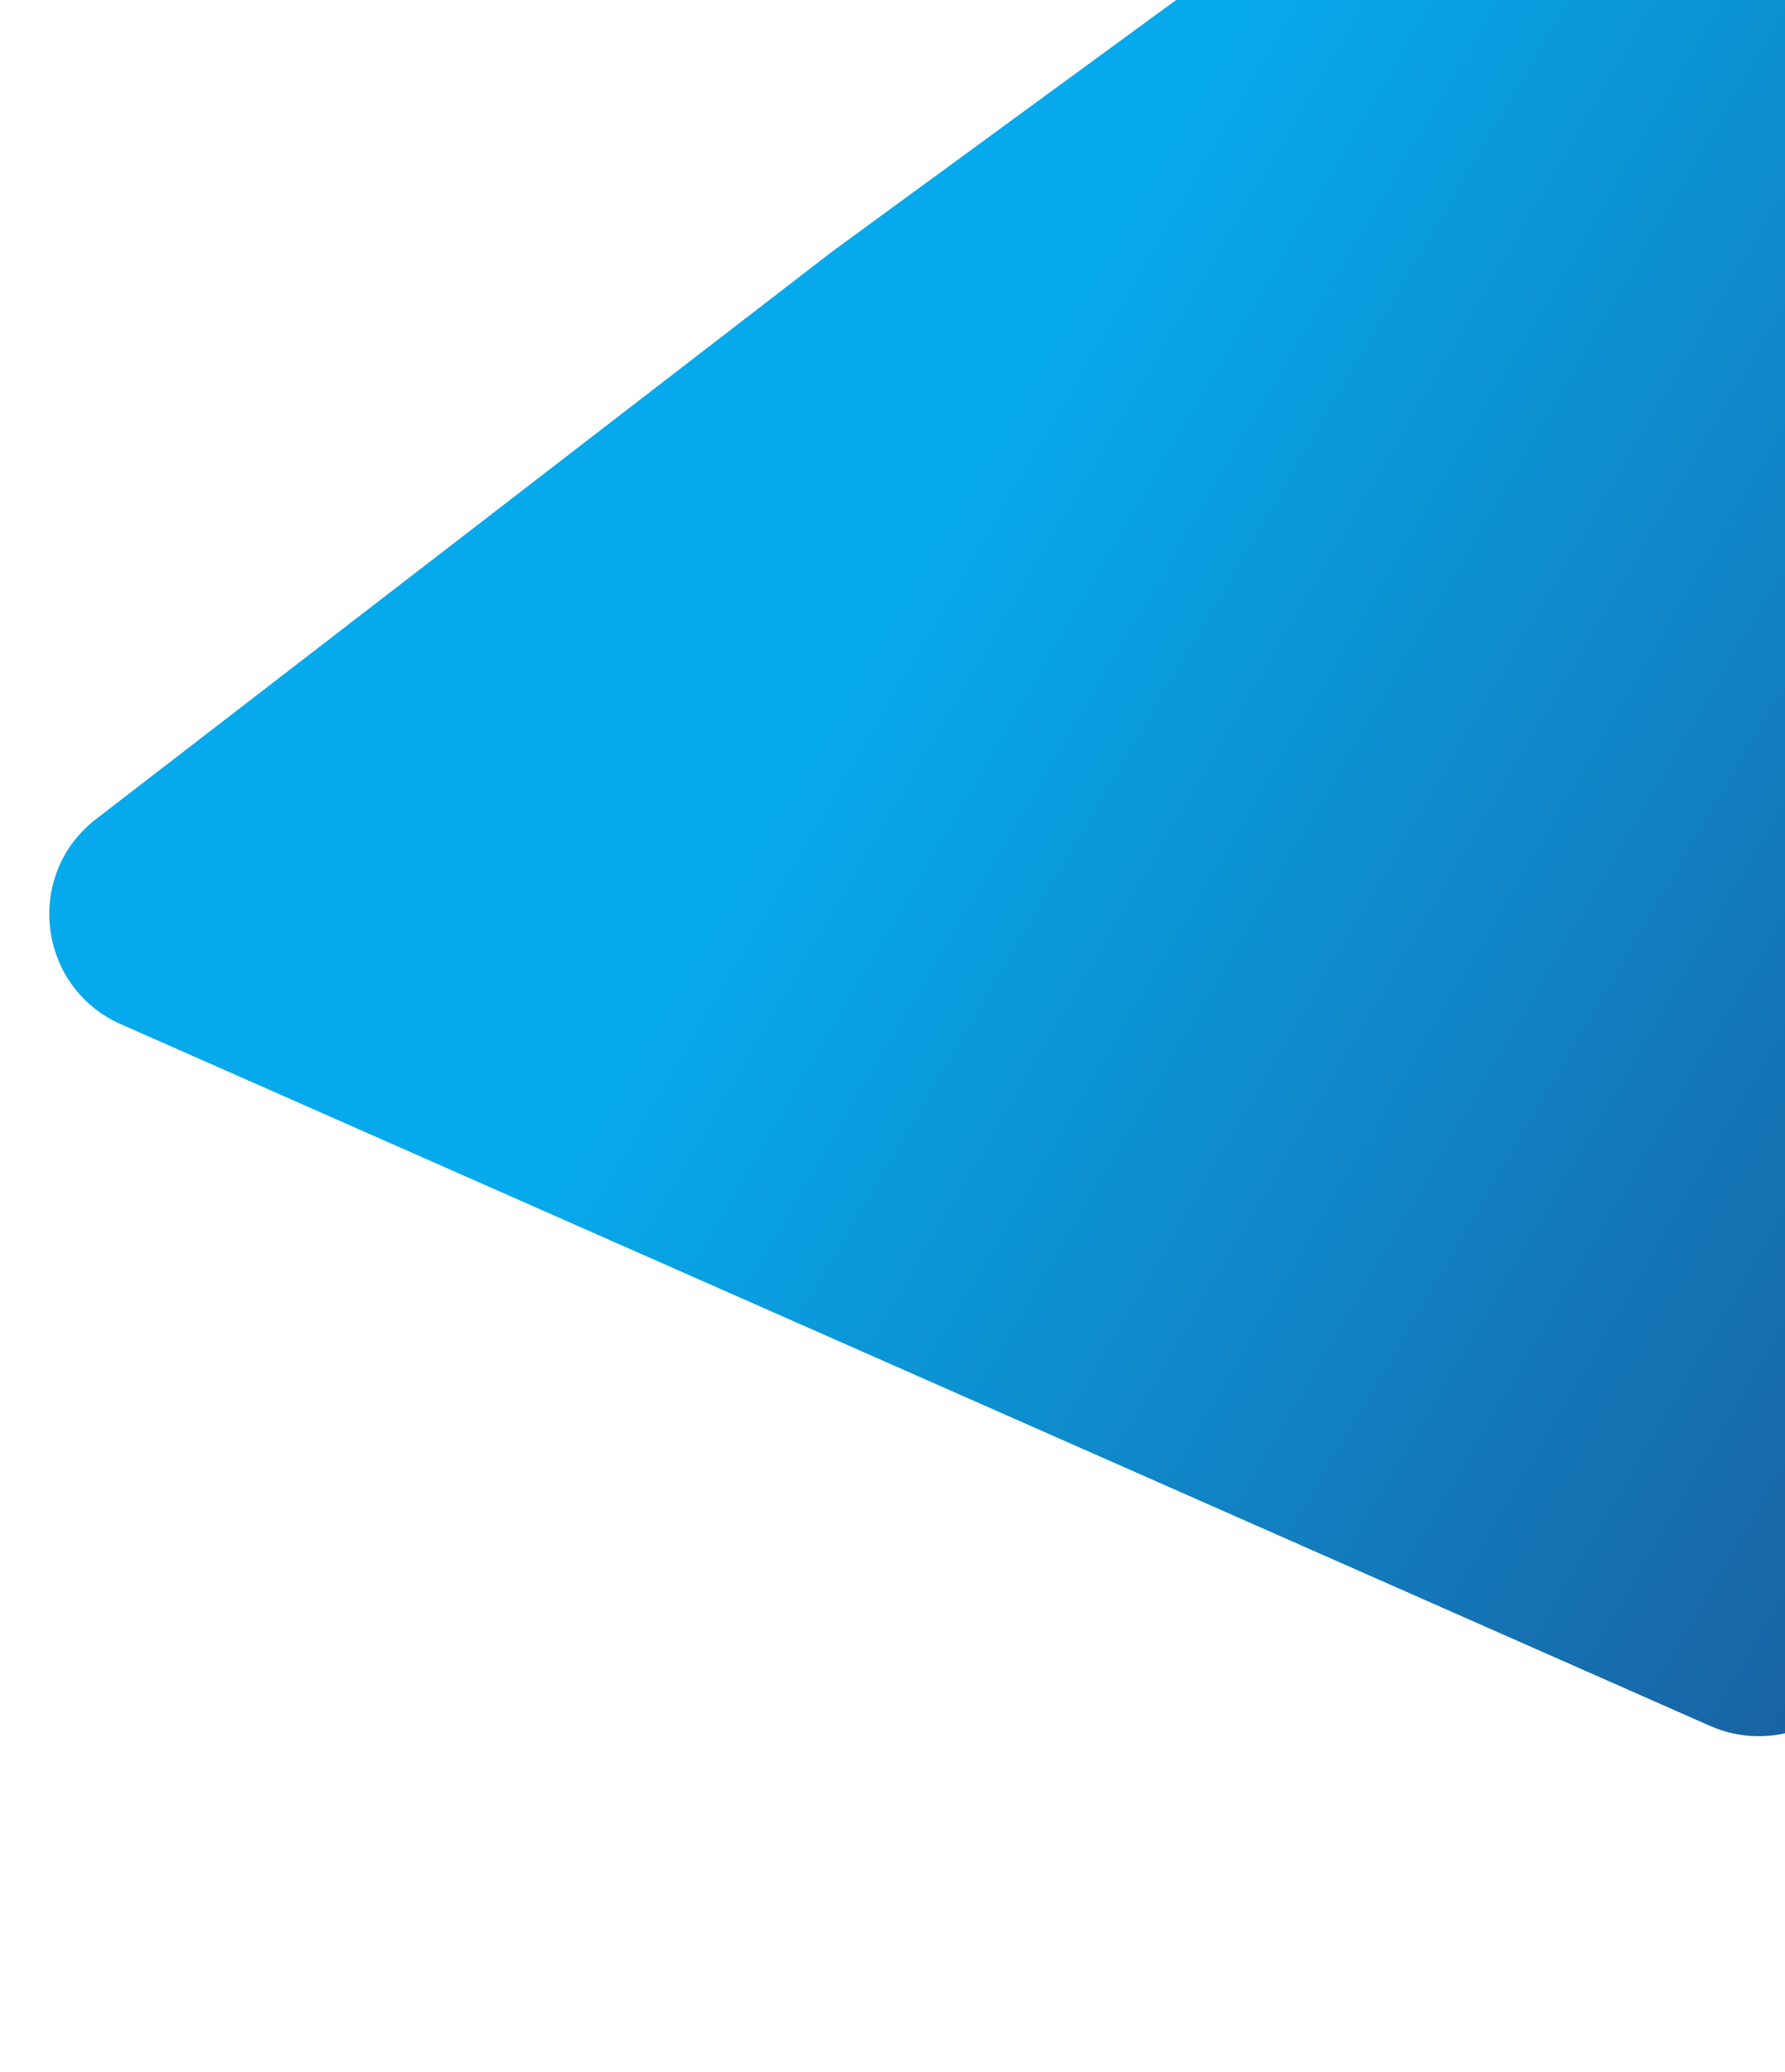 <svg width="891" height="1034" viewBox="0 0 891 1034" fill="none" xmlns="http://www.w3.org/2000/svg">
<path d="M802.905 -157.822C837.185 -182.889 885.942 -165.386 896.453 -124.24L1034.13 414.708C1035.82 421.297 1036.37 428.125 1035.76 434.899L1017.43 640.057C1016.82 646.967 1015 653.717 1012.08 660.008L932.303 831.638C918.527 861.276 883.566 874.436 853.666 861.239L60.38 511.099C18.734 492.717 11.925 436.472 47.981 408.684L415 125.825L802.905 -157.822Z" fill="url(#paint0_linear)"/>
<defs>
<linearGradient id="paint0_linear" x1="-337.034" y1="1622.02" x2="467.425" y2="2092.39" gradientUnits="userSpaceOnUse">
<stop stop-color="#06AAEC"/>
<stop offset="1" stop-color="#204888"/>
</linearGradient>
</defs>
</svg>
